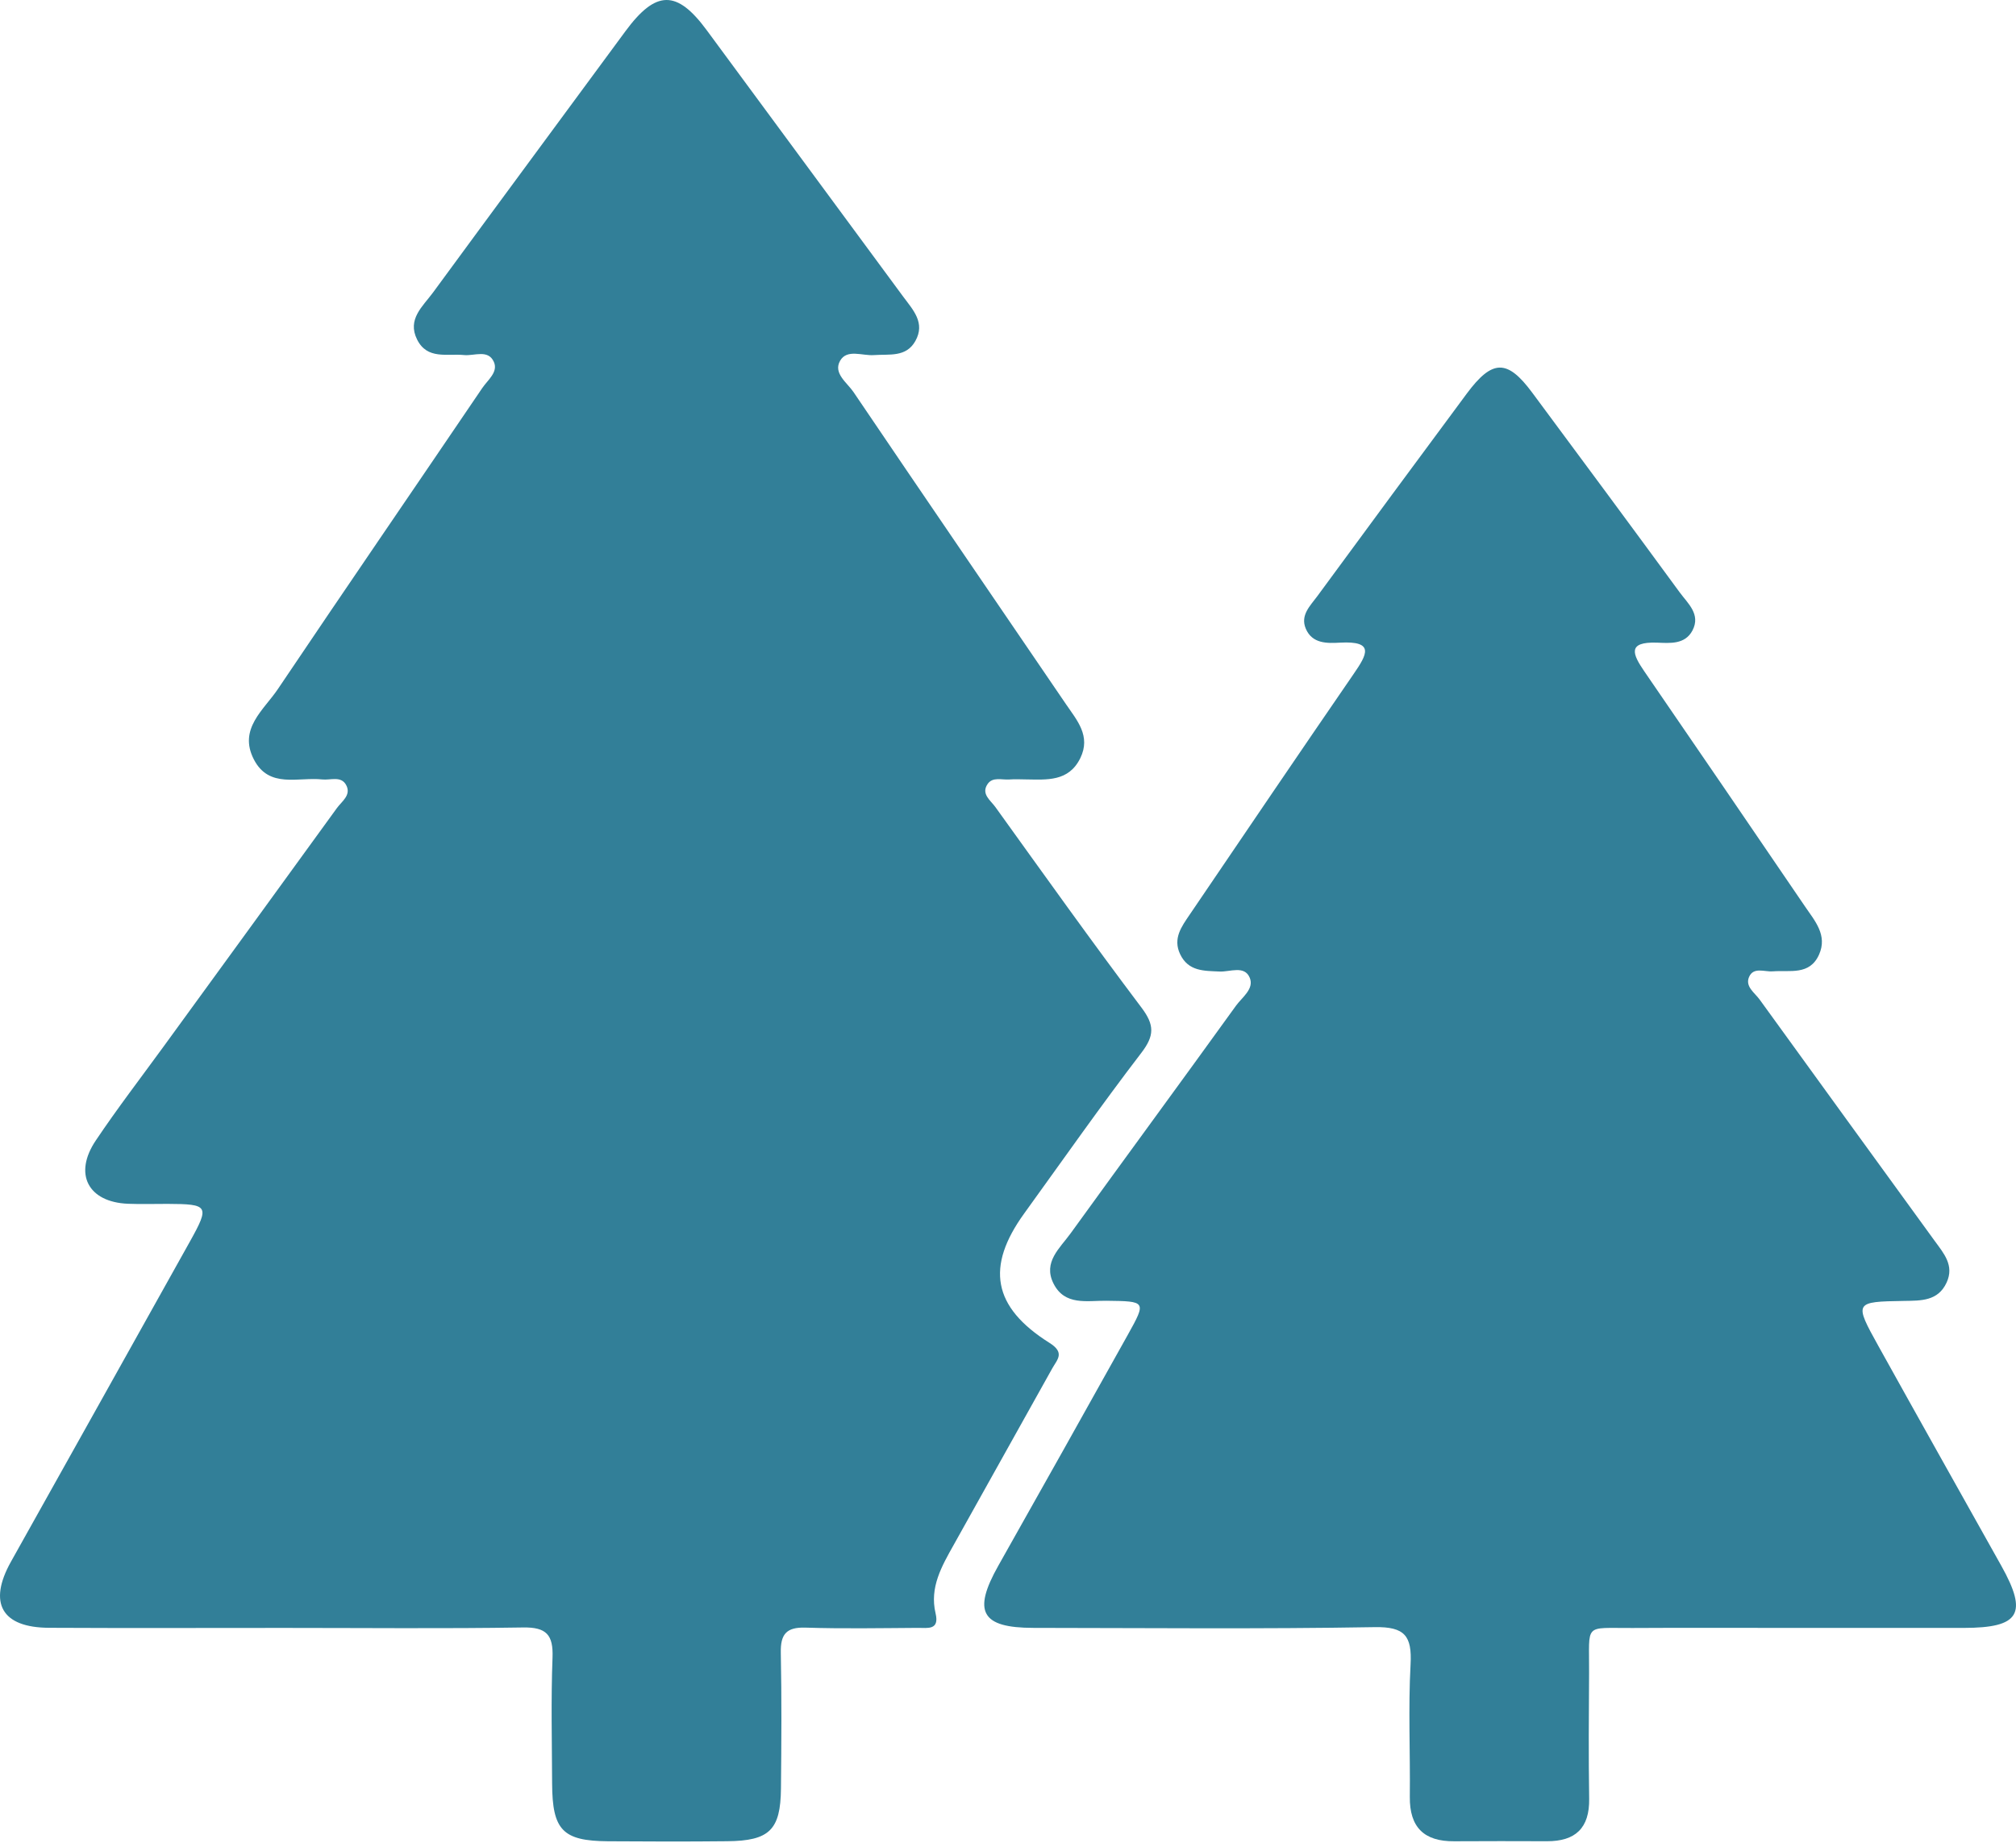 <svg width="105" height="96" viewBox="0 0 105 96" fill="none" xmlns="http://www.w3.org/2000/svg">
<path d="M14.806 84.807C10.721 84.807 6.636 84.822 2.551 84.801C0.092 84.79 -0.633 83.514 0.568 81.362C3.678 75.793 6.8 70.23 9.904 64.656C10.926 62.819 10.857 62.726 8.735 62.717C8.044 62.715 7.353 62.739 6.664 62.711C4.59 62.625 3.816 61.16 4.987 59.417C6.107 57.747 7.336 56.147 8.52 54.52C11.529 50.382 14.543 46.246 17.544 42.101C17.798 41.749 18.3 41.427 18.037 40.913C17.777 40.401 17.218 40.653 16.785 40.606C15.531 40.469 14.016 41.096 13.223 39.565C12.4 37.971 13.739 36.988 14.471 35.9C17.999 30.653 21.578 25.44 25.125 20.205C25.405 19.794 25.957 19.384 25.723 18.855C25.426 18.185 24.705 18.55 24.172 18.497C23.287 18.409 22.252 18.75 21.723 17.686C21.196 16.63 22.022 15.96 22.549 15.244C25.881 10.7 29.229 6.172 32.568 1.635C34.157 -0.524 35.249 -0.543 36.804 1.567C40.215 6.195 43.627 10.822 47.038 15.449C47.548 16.14 48.209 16.814 47.674 17.767C47.19 18.629 46.311 18.439 45.515 18.499C44.914 18.544 44.114 18.166 43.755 18.795C43.384 19.446 44.12 19.932 44.451 20.421C48.122 25.849 51.825 31.257 55.513 36.675C56.089 37.522 56.831 38.338 56.266 39.495C55.658 40.734 54.521 40.617 53.423 40.604C53.135 40.599 52.847 40.587 52.561 40.608C52.175 40.634 51.699 40.459 51.437 40.845C51.085 41.361 51.592 41.696 51.838 42.037C54.357 45.538 56.859 49.053 59.455 52.495C60.135 53.398 60.131 53.952 59.444 54.85C57.347 57.587 55.368 60.413 53.348 63.21C51.334 65.993 51.697 68.09 54.653 69.953C55.481 70.473 55.071 70.812 54.8 71.296C53.09 74.355 51.381 77.418 49.673 80.479C49.052 81.588 48.406 82.695 48.728 84.048C48.941 84.944 48.301 84.801 47.815 84.805C45.859 84.818 43.901 84.854 41.947 84.792C40.951 84.762 40.648 85.142 40.667 86.098C40.714 88.455 40.699 90.816 40.675 93.173C40.654 95.336 40.074 95.899 37.873 95.92C35.801 95.942 33.73 95.937 31.659 95.922C29.306 95.903 28.767 95.34 28.756 92.915C28.747 90.728 28.694 88.54 28.777 86.358C28.822 85.165 28.462 84.762 27.233 84.784C23.093 84.85 18.948 84.807 14.806 84.807Z" fill="#327F98"/>
<path d="M93.477 84.807C90.657 84.807 87.839 84.794 85.019 84.811C82.453 84.826 82.782 84.517 82.765 87.149C82.75 89.336 82.735 91.522 82.769 93.706C82.793 95.236 82.054 95.925 80.57 95.92C78.959 95.916 77.349 95.91 75.738 95.922C74.168 95.935 73.411 95.191 73.428 93.606C73.454 91.304 73.343 88.999 73.467 86.706C73.546 85.225 73.17 84.739 71.594 84.767C65.67 84.869 59.745 84.811 53.819 84.805C51.108 84.803 50.647 83.96 51.993 81.571C54.252 77.567 56.5 73.555 58.738 69.541C59.715 67.785 59.698 67.79 57.624 67.764C56.616 67.751 55.453 68.037 54.867 66.86C54.314 65.75 55.203 65.025 55.756 64.259C58.618 60.3 61.513 56.363 64.369 52.4C64.689 51.956 65.338 51.514 65.088 50.93C64.813 50.281 64.064 50.636 63.531 50.612C62.708 50.576 61.895 50.608 61.466 49.71C61.076 48.891 61.541 48.27 61.961 47.651C64.802 43.466 67.637 39.275 70.504 35.107C71.197 34.1 71.615 33.381 69.8 33.479C69.132 33.516 68.347 33.545 68.01 32.752C67.712 32.048 68.241 31.56 68.608 31.061C71.195 27.541 73.785 24.021 76.389 20.512C77.724 18.712 78.503 18.701 79.8 20.451C82.368 23.913 84.936 27.379 87.483 30.858C87.905 31.436 88.592 31.999 88.149 32.846C87.758 33.588 86.967 33.503 86.301 33.479C84.736 33.426 85.028 34.079 85.642 34.975C88.441 39.049 91.227 43.134 94.01 47.221C94.522 47.974 95.194 48.718 94.742 49.731C94.253 50.825 93.223 50.533 92.332 50.603C91.907 50.638 91.329 50.358 91.097 50.896C90.881 51.395 91.389 51.715 91.647 52.071C94.68 56.263 97.718 60.452 100.759 64.637C101.235 65.292 101.798 65.919 101.386 66.815C100.941 67.785 100.051 67.758 99.174 67.772C96.576 67.815 96.561 67.828 97.839 70.132C99.959 73.95 102.101 77.76 104.234 81.569C105.633 84.069 105.192 84.805 102.274 84.807C99.345 84.809 96.41 84.807 93.477 84.807Z" fill="#327F98"/>
</svg>
